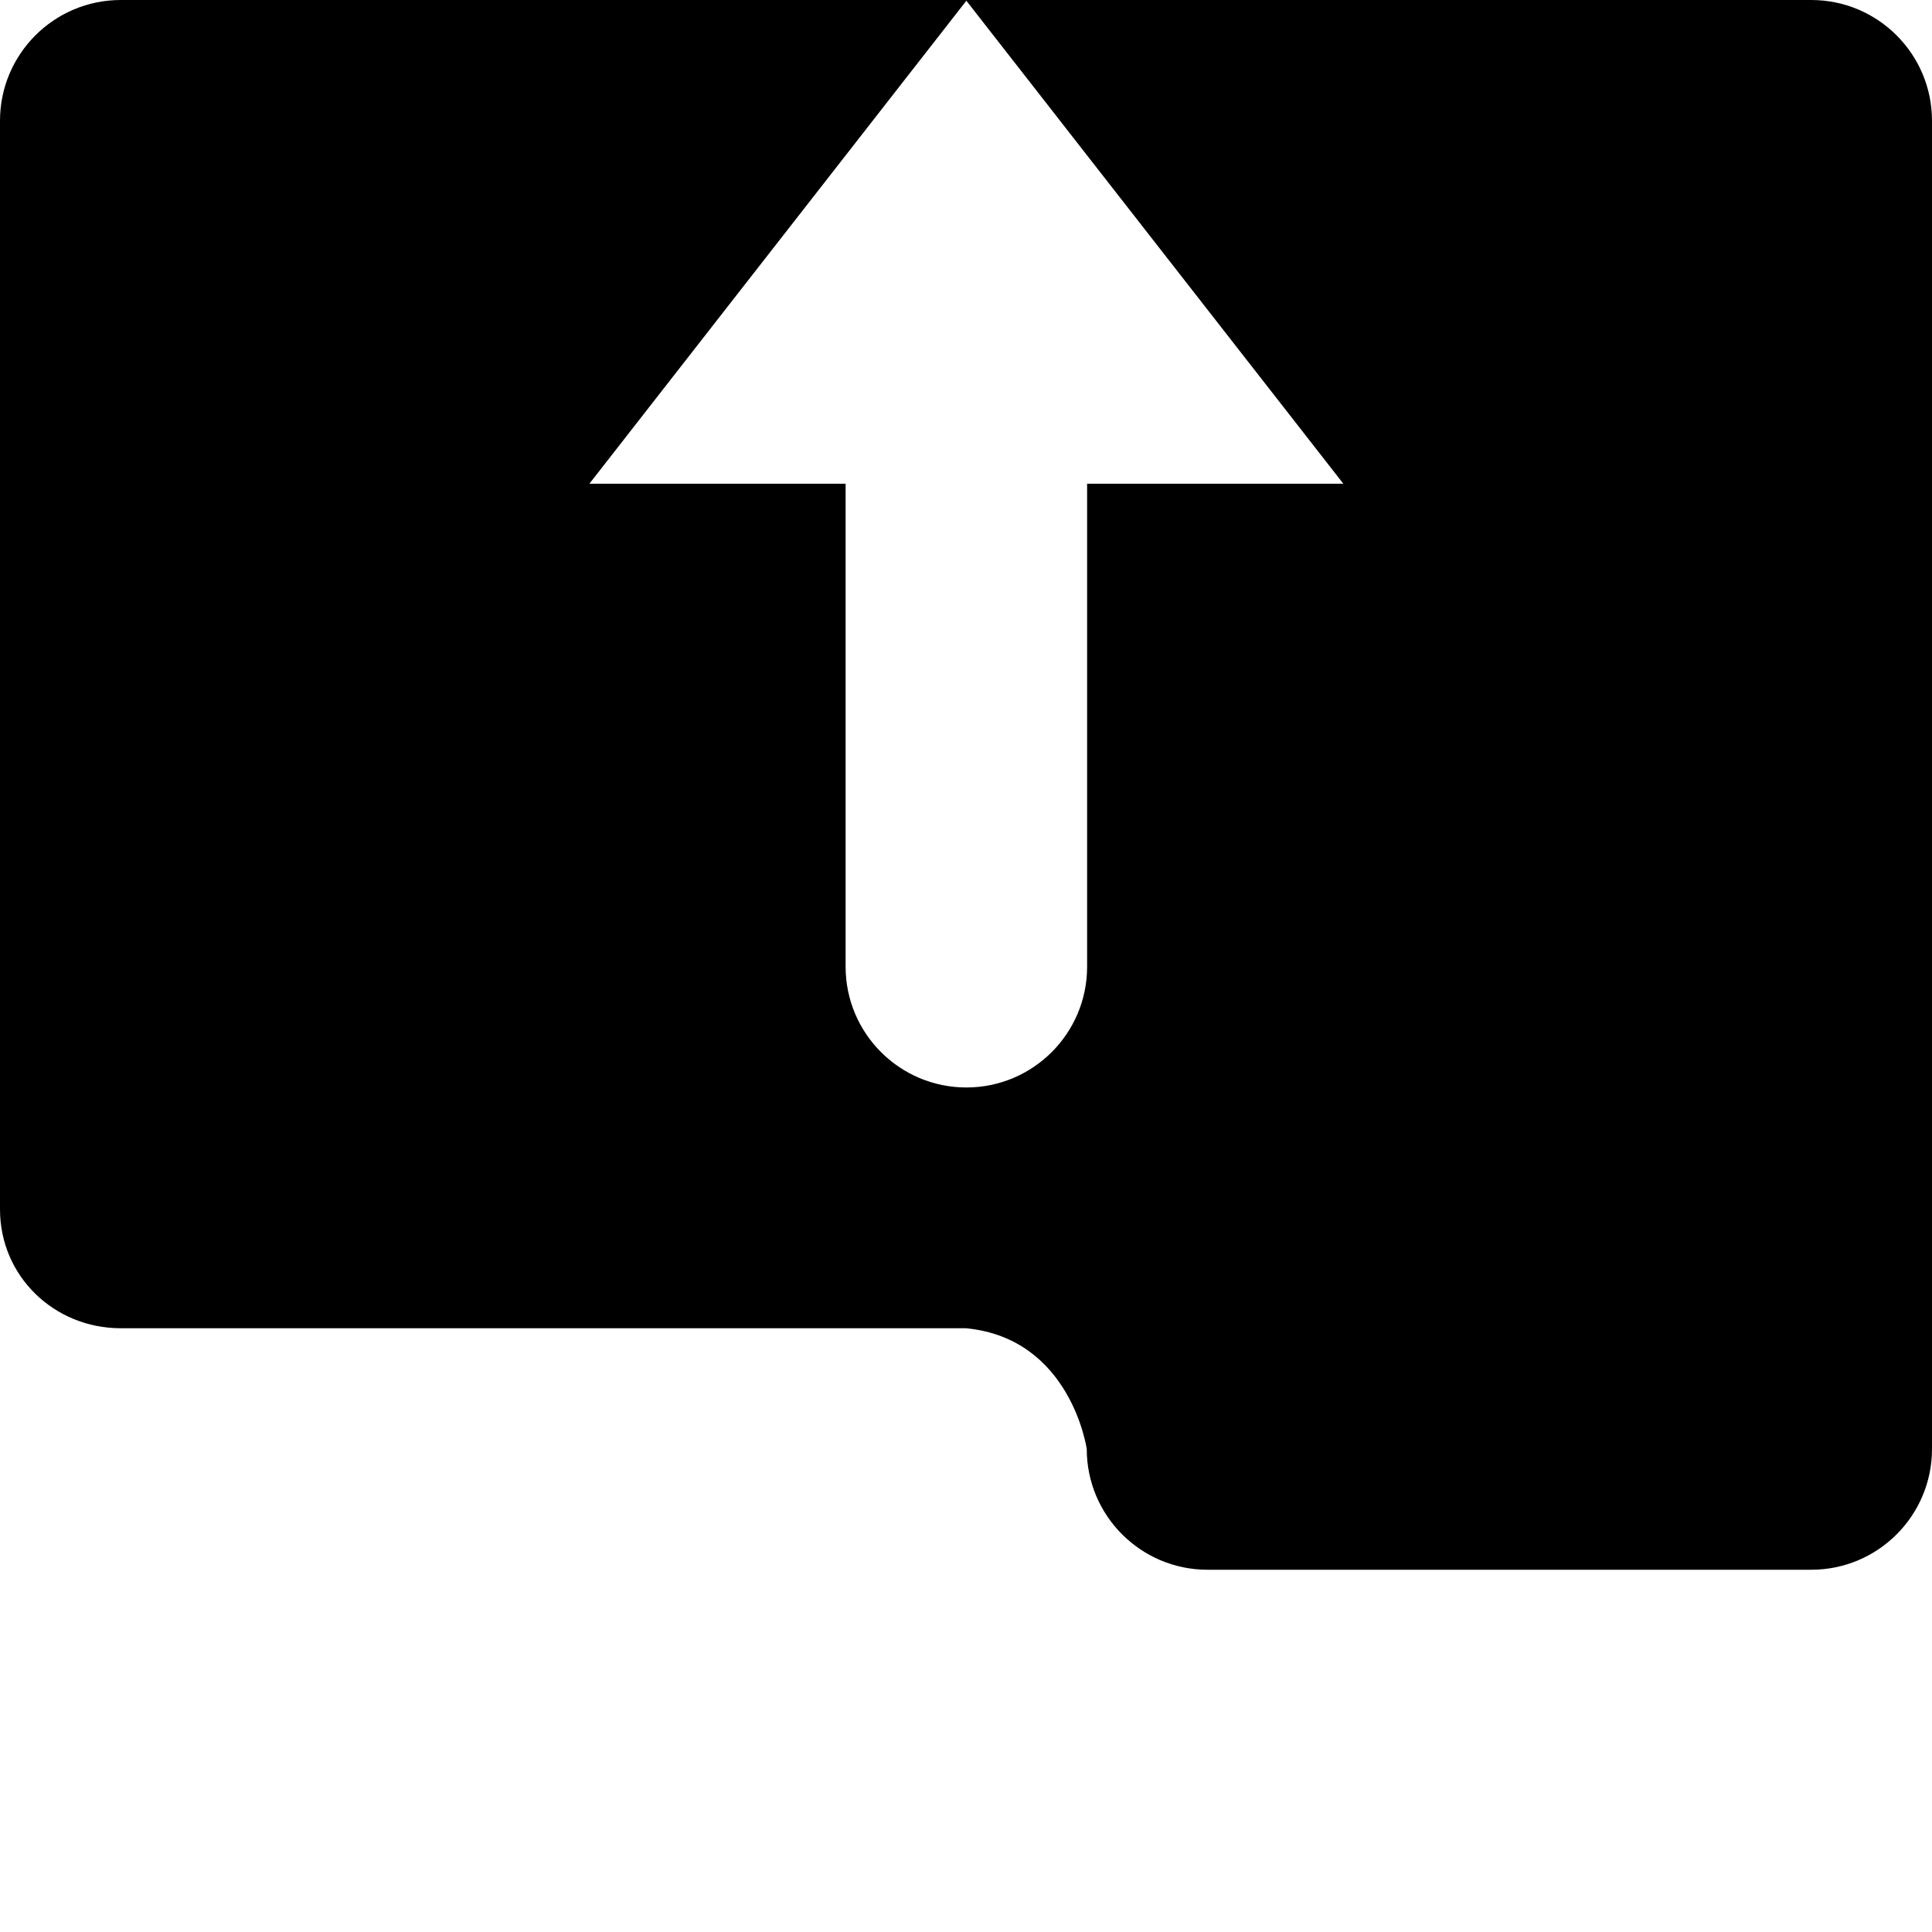 <svg width="128" height="128" viewBox="0 0 512 512" xmlns="http://www.w3.org/2000/svg"><path d="M480 416H320c-17.664 0-32-14.336-32-32 0 0-4.16-29.344-32-32H32c-17.664 0-32-13.824-32-31.488V32C0 14.336 14.336 0 32 0h448c17.664 0 32 14.336 32 32v352c0 17.664-14.336 32-32 32zM256.096.192l-99.904 128h67.904v128c0 17.664 14.336 32 32 32s32-14.336 32-32v-128H356l-99.904-128z"/></svg>